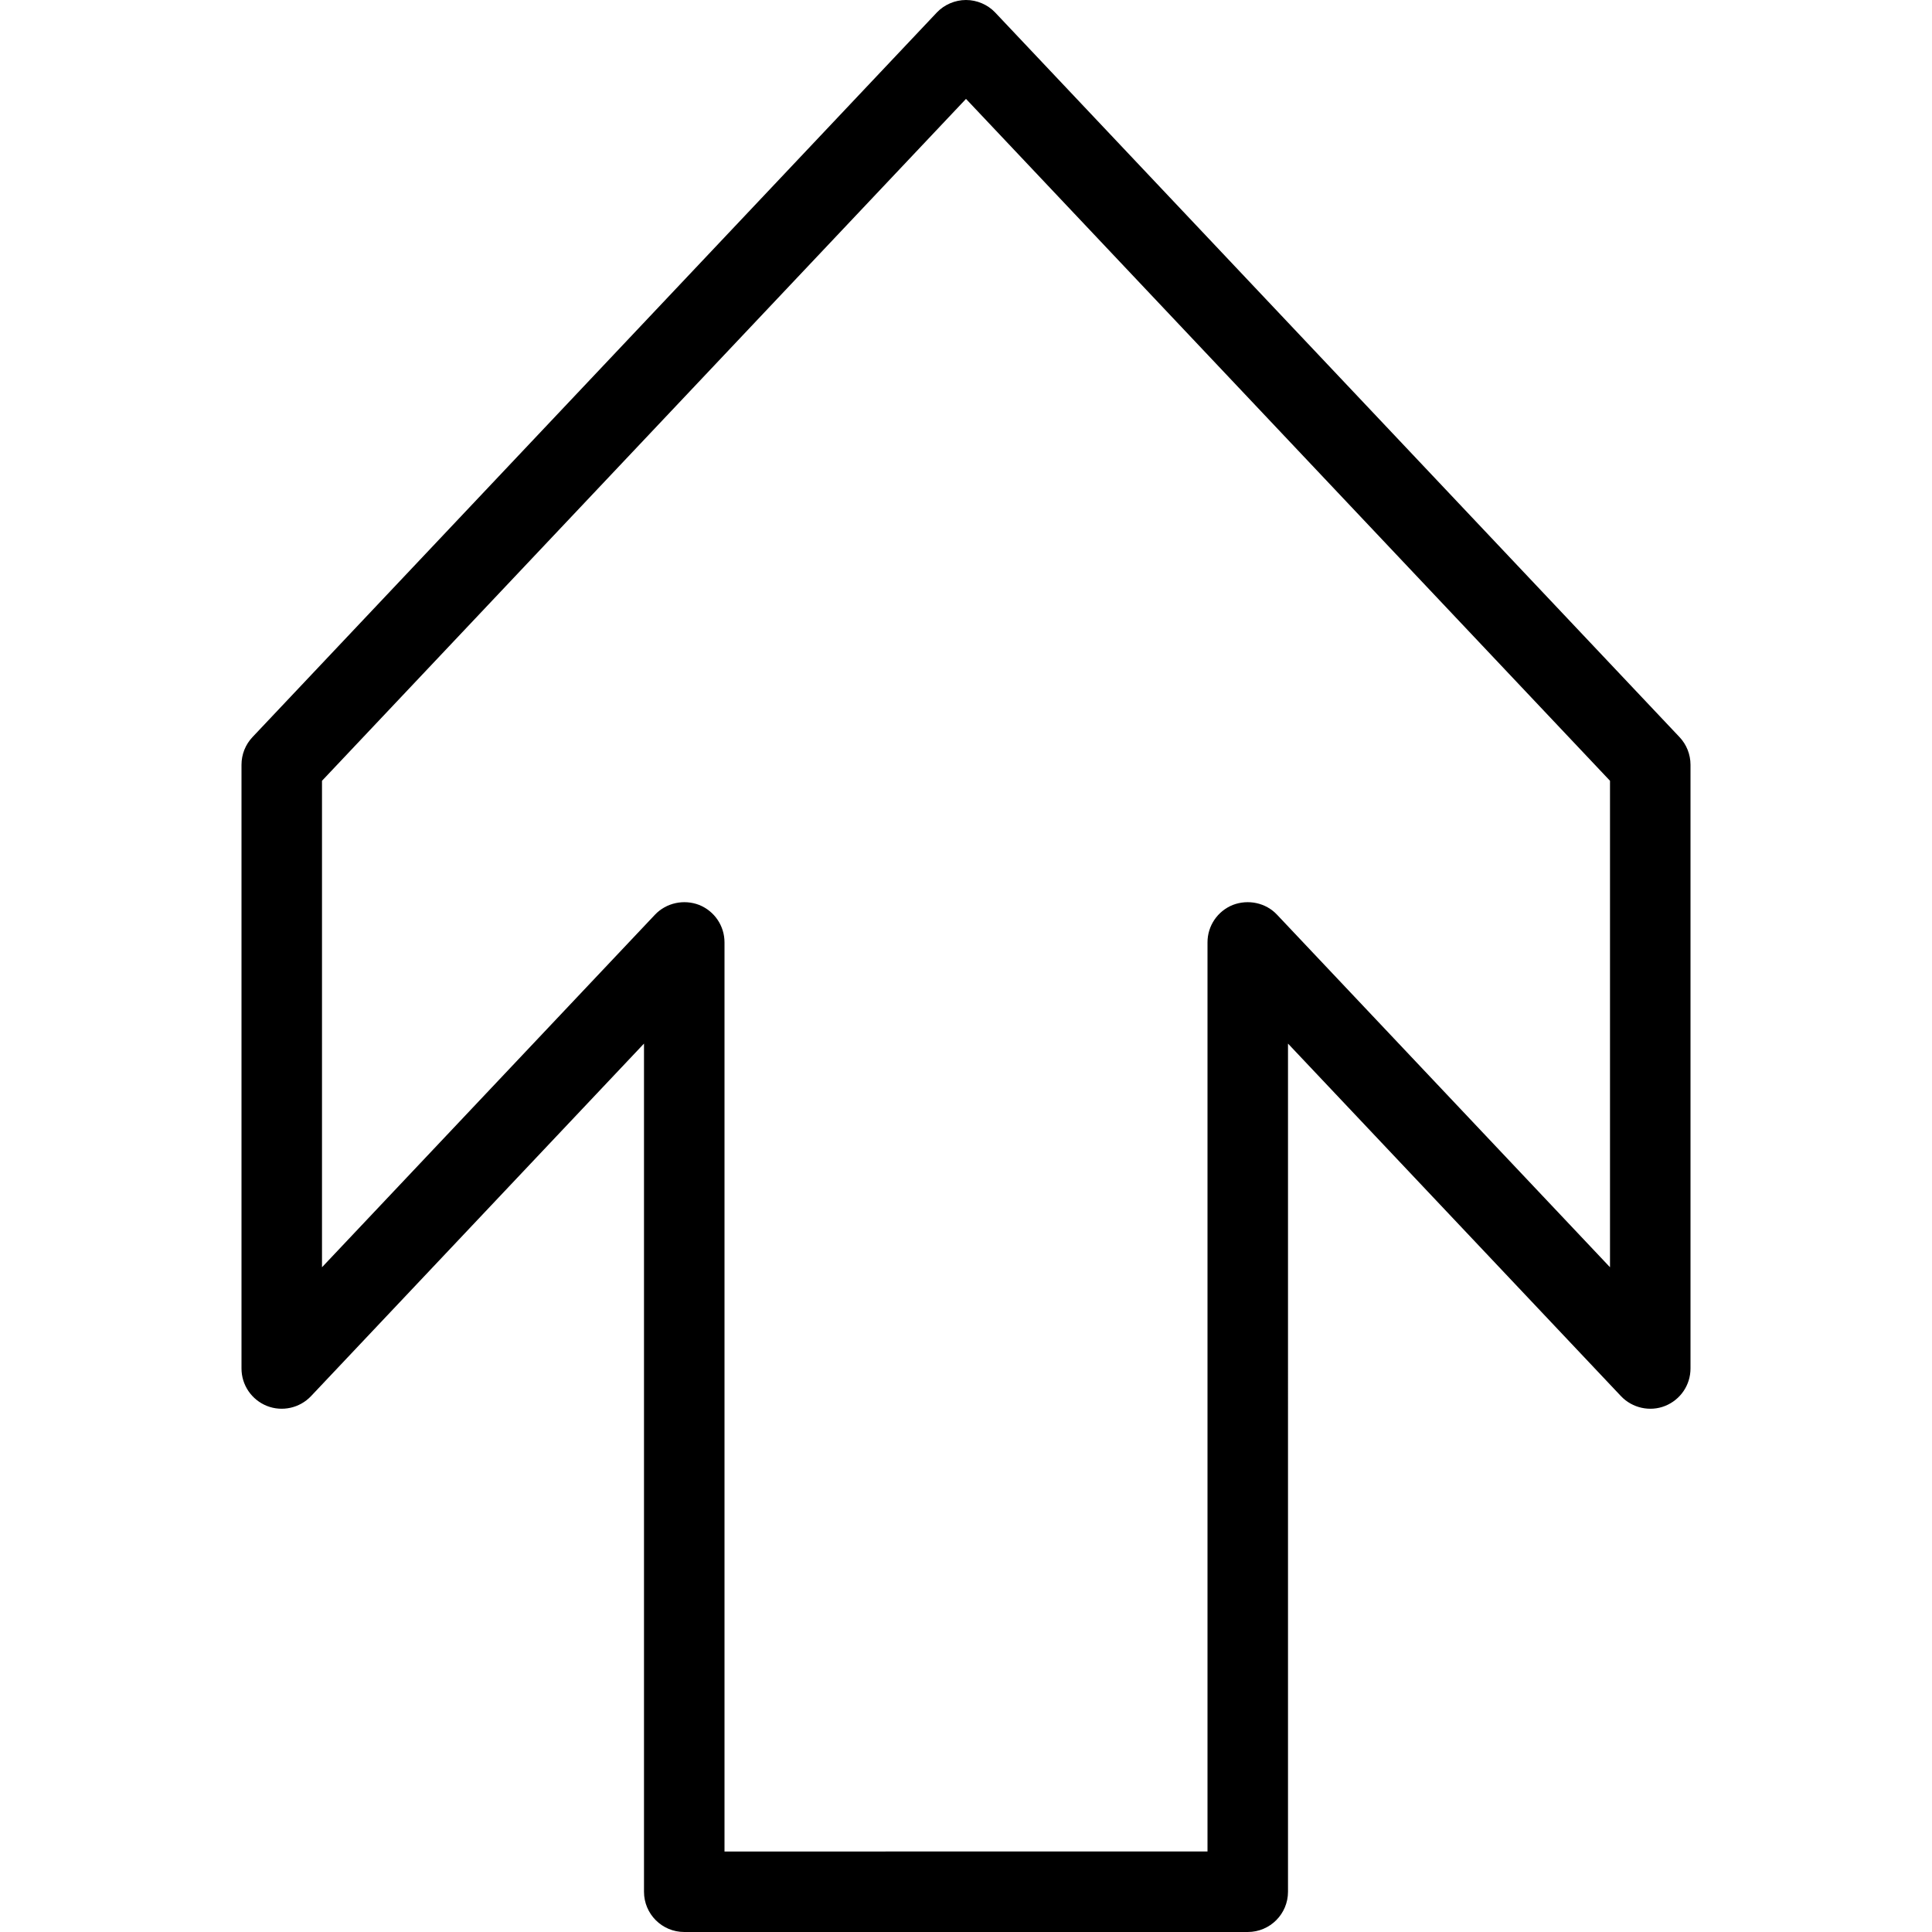 <?xml version="1.0" encoding="iso-8859-1"?>
<!-- Generator: Adobe Illustrator 19.0.0, SVG Export Plug-In . SVG Version: 6.00 Build 0)  -->
<svg xmlns="http://www.w3.org/2000/svg" xmlns:xlink="http://www.w3.org/1999/xlink" version="1.1" id="Layer_1" x="0px" y="0px" viewBox="0 0 512 512" style="enable-background:new 0 0 512 512;" xml:space="preserve">
<g>
	<g>
		<path d="M445.083,195.333l-181.333-192c-2.002-2.127-4.881-3.335-7.758-3.333c-2.872,0.002-5.744,1.21-7.742,3.333l-181.333,192    c-1.875,1.979-2.917,4.604-2.917,7.333v160c0,4.375,2.667,8.292,6.729,9.917c4.021,1.604,8.688,0.583,11.688-2.583l88.25-93.438    v224.771c0,5.896,4.771,10.667,10.667,10.667h149.333c5.896,0,10.667-4.771,10.667-10.667V276.563L429.583,370    c3,3.167,7.708,4.188,11.688,2.583c4.063-1.625,6.729-5.542,6.729-9.917v-160C448,199.938,446.958,197.313,445.083,195.333z     M426.667,335.833l-88.25-93.438c-2.979-3.167-7.646-4.125-11.688-2.583c-4.063,1.625-6.729,5.542-6.729,9.917v240.938H192    V249.729c0-4.375-2.667-8.292-6.729-9.917c-4-1.542-8.688-0.583-11.688,2.583l-88.25,93.438V206.917L256,26.208l170.667,180.708    V335.833z"/>
	</g>
</g>
<g>
</g>
<g>
</g>
<g>
</g>
<g>
</g>
<g>
</g>
<g>
</g>
<g>
</g>
<g>
</g>
<g>
</g>
<g>
</g>
<g>
</g>
<g>
</g>
<g>
</g>
<g>
</g>
<g>
</g>
</svg>
